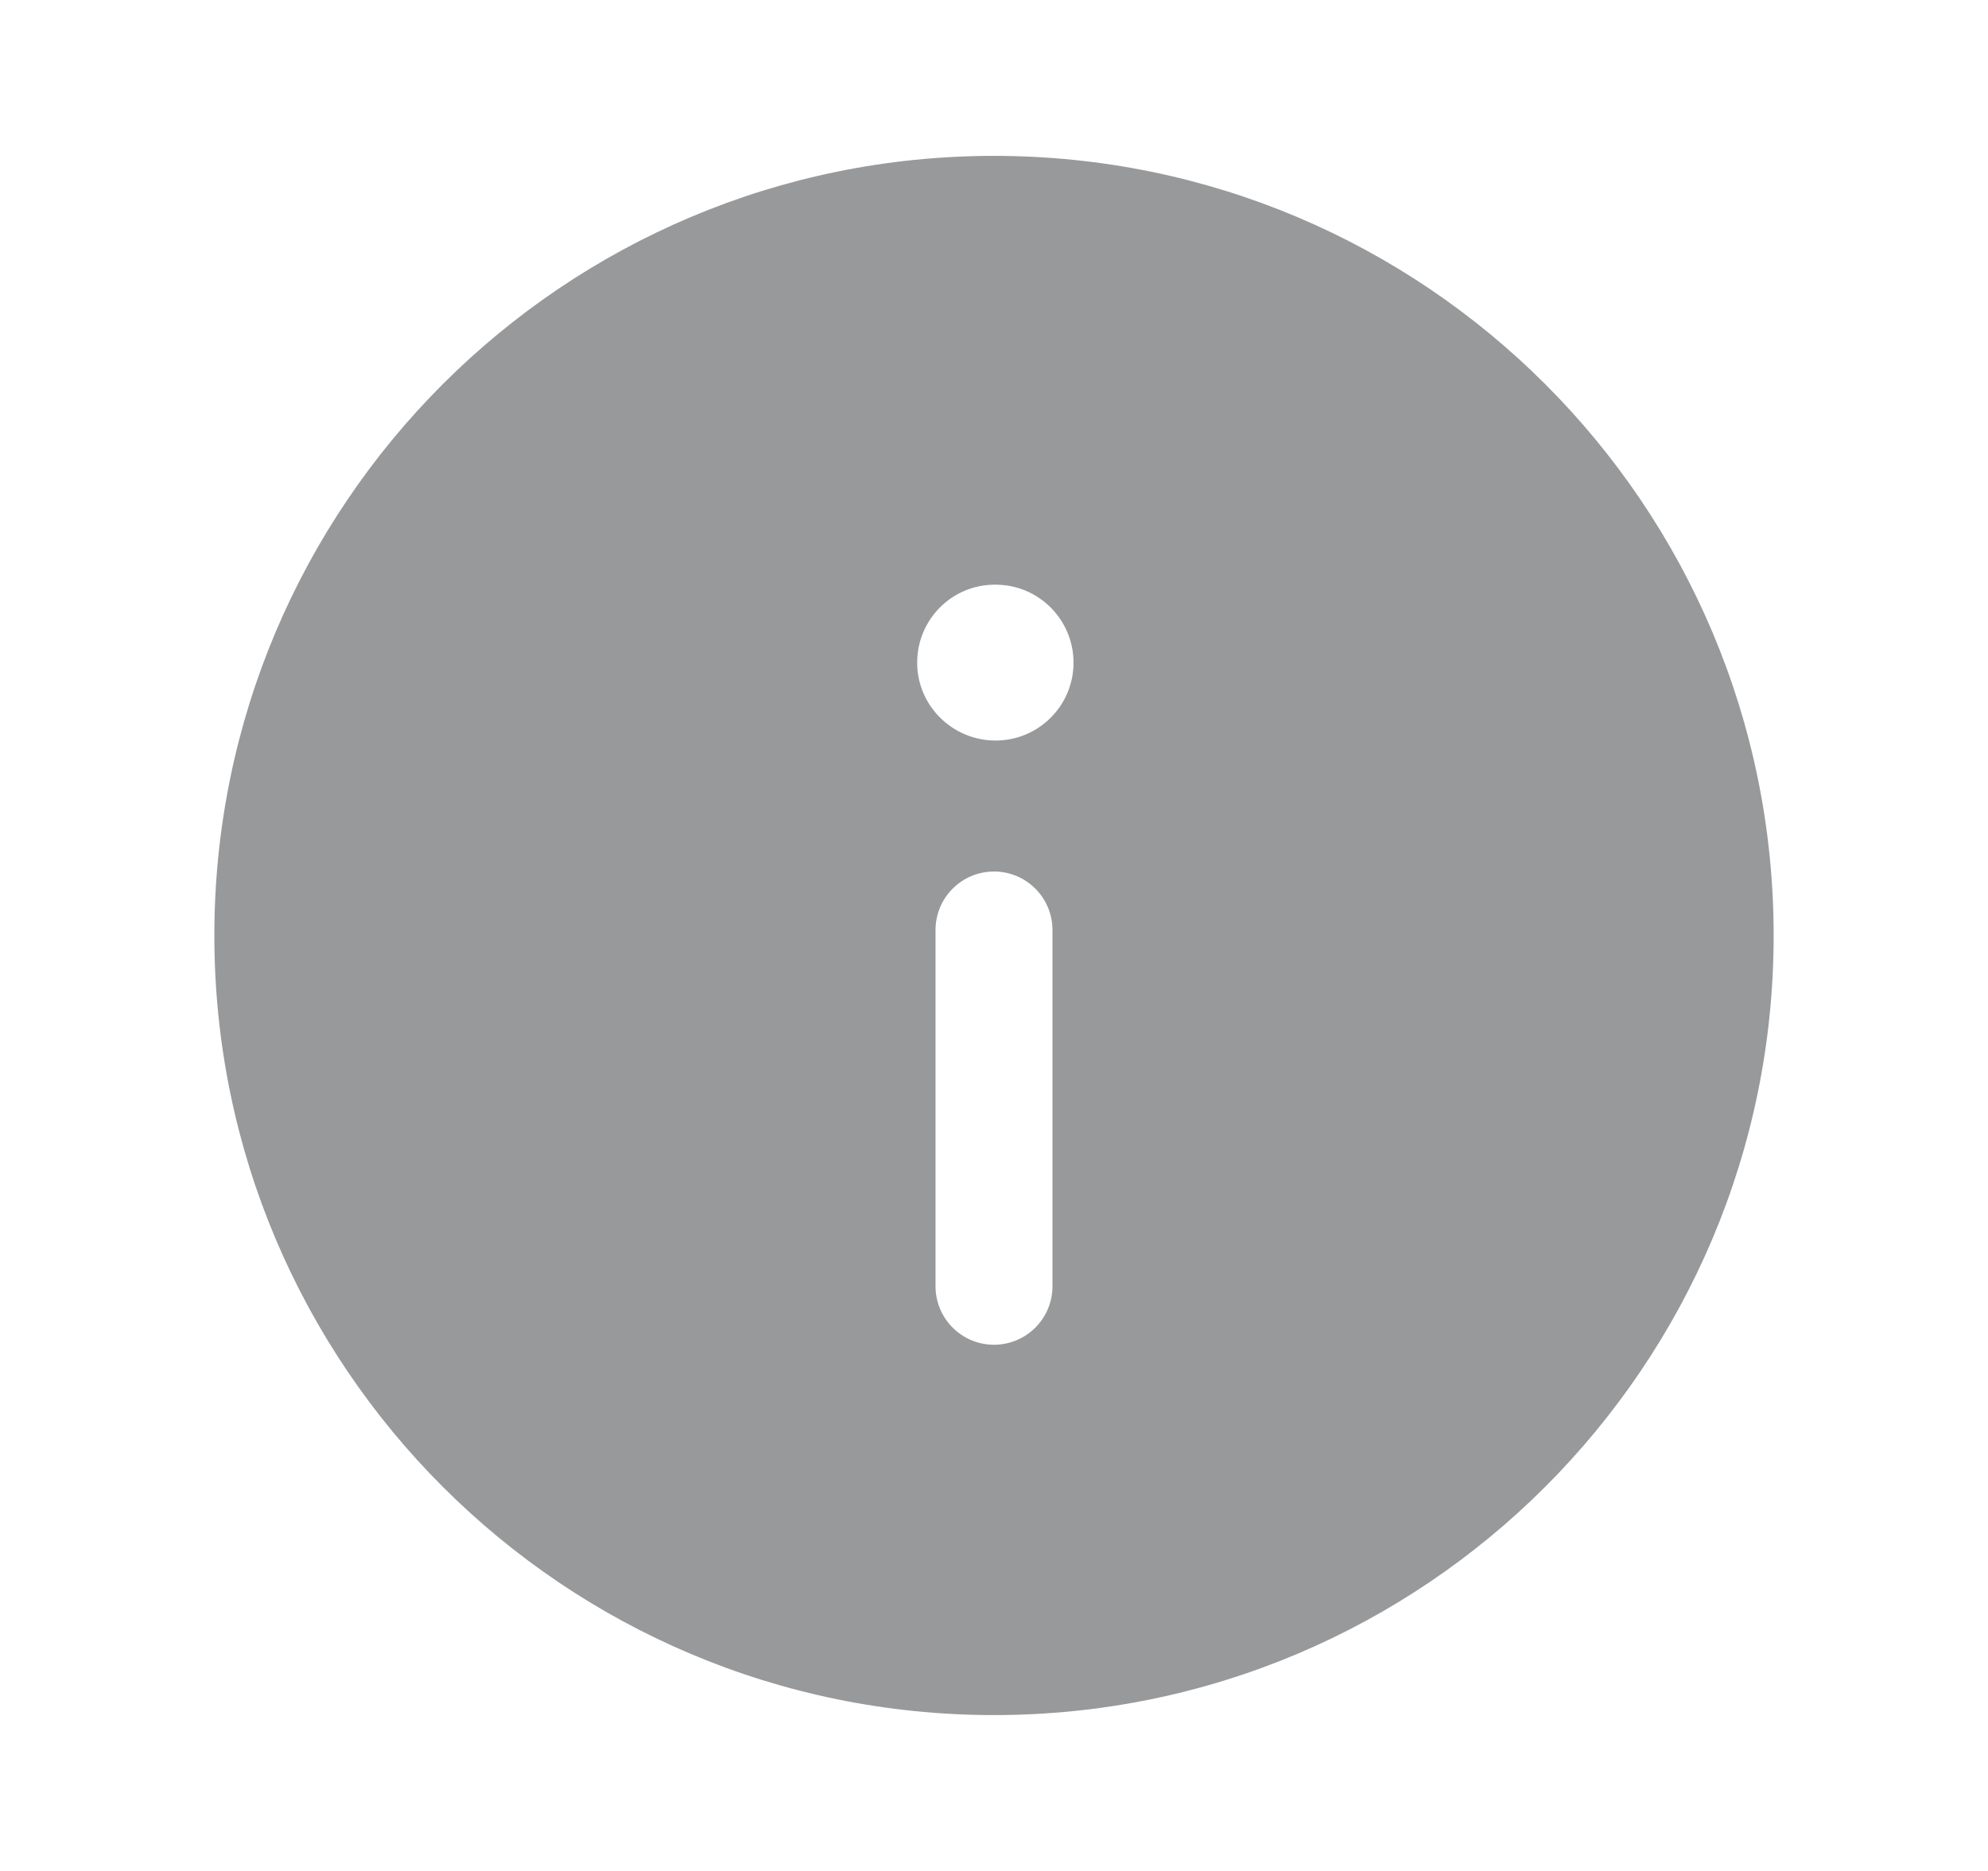 <svg width="17" height="16" viewBox="0 0 17 16" fill="none" xmlns="http://www.w3.org/2000/svg">
<g id="info-circle">
<path id="info-circle_2" d="M8.5 1.333C4.818 1.333 1.833 4.318 1.833 8C1.833 11.682 4.818 14.667 8.5 14.667C12.182 14.667 15.167 11.682 15.167 8C15.167 4.318 12.182 1.333 8.5 1.333ZM9 11C9 11.276 8.776 11.5 8.5 11.5C8.224 11.5 8 11.276 8 11V7.953C8 7.677 8.224 7.453 8.5 7.453C8.776 7.453 9 7.677 9 7.953V11ZM8.513 6.333C8.145 6.333 7.843 6.035 7.843 5.667C7.843 5.299 8.139 5 8.507 5H8.513C8.882 5 9.18 5.299 9.18 5.667C9.18 6.035 8.881 6.333 8.513 6.333Z" fill="#98999A"/>
</g>
</svg>
